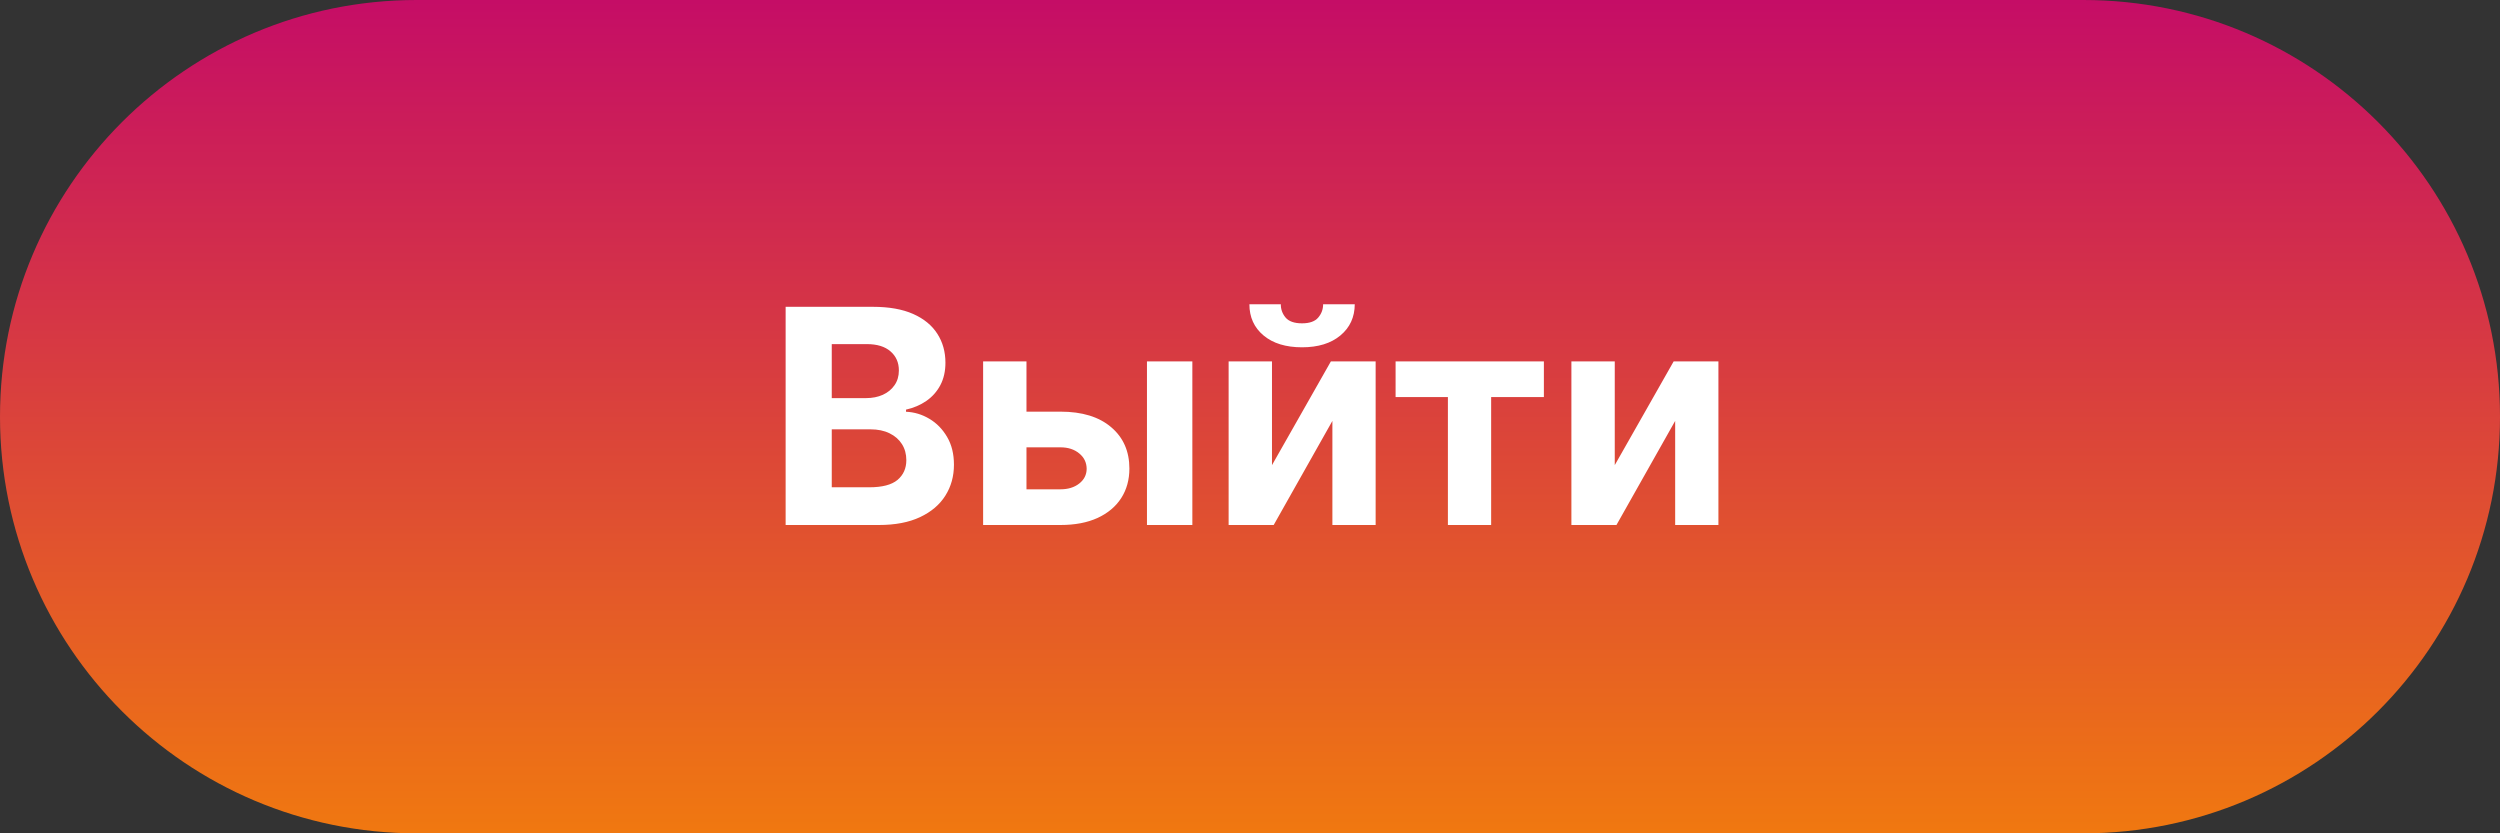 <svg width="300" height="100" viewBox="0 0 300 100" fill="none" xmlns="http://www.w3.org/2000/svg">
<rect x="0" y="0" width="300" height="100" fill="#333333" stroke="none"/>
<path d="M0 50C0 22.386 22.386 0 50 0H250C277.614 0 300 22.386 300 50C300 77.614 277.614 100 250 100H50C22.386 100 0 77.614 0 50Z" fill="url(#paint0_linear_6_424)"/>
<path d="M94.276 63V36.818H104.759C106.685 36.818 108.291 37.104 109.578 37.675C110.865 38.246 111.832 39.038 112.48 40.053C113.128 41.058 113.452 42.217 113.452 43.53C113.452 44.553 113.247 45.452 112.838 46.227C112.429 46.994 111.866 47.625 111.151 48.119C110.443 48.605 109.634 48.95 108.722 49.155V49.41C109.719 49.453 110.652 49.734 111.521 50.254C112.399 50.774 113.111 51.503 113.656 52.44C114.202 53.369 114.474 54.477 114.474 55.764C114.474 57.153 114.129 58.394 113.439 59.484C112.757 60.567 111.747 61.423 110.409 62.054C109.071 62.685 107.422 63 105.462 63H94.276ZM99.811 58.474H104.324C105.866 58.474 106.991 58.18 107.699 57.592C108.406 56.996 108.76 56.203 108.76 55.215C108.76 54.49 108.585 53.851 108.236 53.297C107.886 52.743 107.388 52.308 106.74 51.993C106.101 51.678 105.338 51.52 104.452 51.52H99.811V58.474ZM99.811 47.774H103.915C104.673 47.774 105.347 47.642 105.935 47.378C106.531 47.105 107 46.722 107.341 46.227C107.69 45.733 107.865 45.141 107.865 44.45C107.865 43.504 107.528 42.742 106.855 42.162C106.19 41.582 105.244 41.293 104.017 41.293H99.811V47.774ZM121.387 49.398H127.255C129.855 49.398 131.883 50.02 133.341 51.264C134.798 52.5 135.527 54.153 135.527 56.224C135.527 57.571 135.199 58.756 134.542 59.778C133.886 60.793 132.94 61.585 131.704 62.156C130.468 62.719 128.985 63 127.255 63H117.974V43.364H123.177V58.717H127.255C128.167 58.717 128.917 58.487 129.505 58.027C130.093 57.567 130.392 56.979 130.4 56.263C130.392 55.504 130.093 54.886 129.505 54.409C128.917 53.923 128.167 53.68 127.255 53.68H121.387V49.398ZM137.636 63V43.364H143.082V63H137.636ZM152.638 55.815L159.708 43.364H165.077V63H159.887V50.51L152.843 63H147.435V43.364H152.638V55.815ZM158.775 36.511H162.571C162.563 38.062 161.988 39.311 160.846 40.257C159.712 41.203 158.178 41.676 156.243 41.676C154.3 41.676 152.762 41.203 151.628 40.257C150.495 39.311 149.928 38.062 149.928 36.511H153.699C153.691 37.099 153.878 37.628 154.262 38.097C154.654 38.565 155.314 38.8 156.243 38.8C157.147 38.8 157.794 38.57 158.186 38.109C158.578 37.649 158.775 37.117 158.775 36.511ZM167.471 47.646V43.364H185.266V47.646H178.938V63H173.748V47.646H167.471ZM193.771 55.815L200.841 43.364H206.21V63H201.02V50.51L193.975 63H188.568V43.364H193.771V55.815Z" fill="white"/>
<defs>
<linearGradient id="paint0_linear_6_424" x1="150" y1="0" x2="150" y2="100" gradientUnits="userSpaceOnUse">
<stop stop-color="#C50D66"/>
<stop offset="1" stop-color="#F07810"/>
</linearGradient>
</defs>
</svg>
